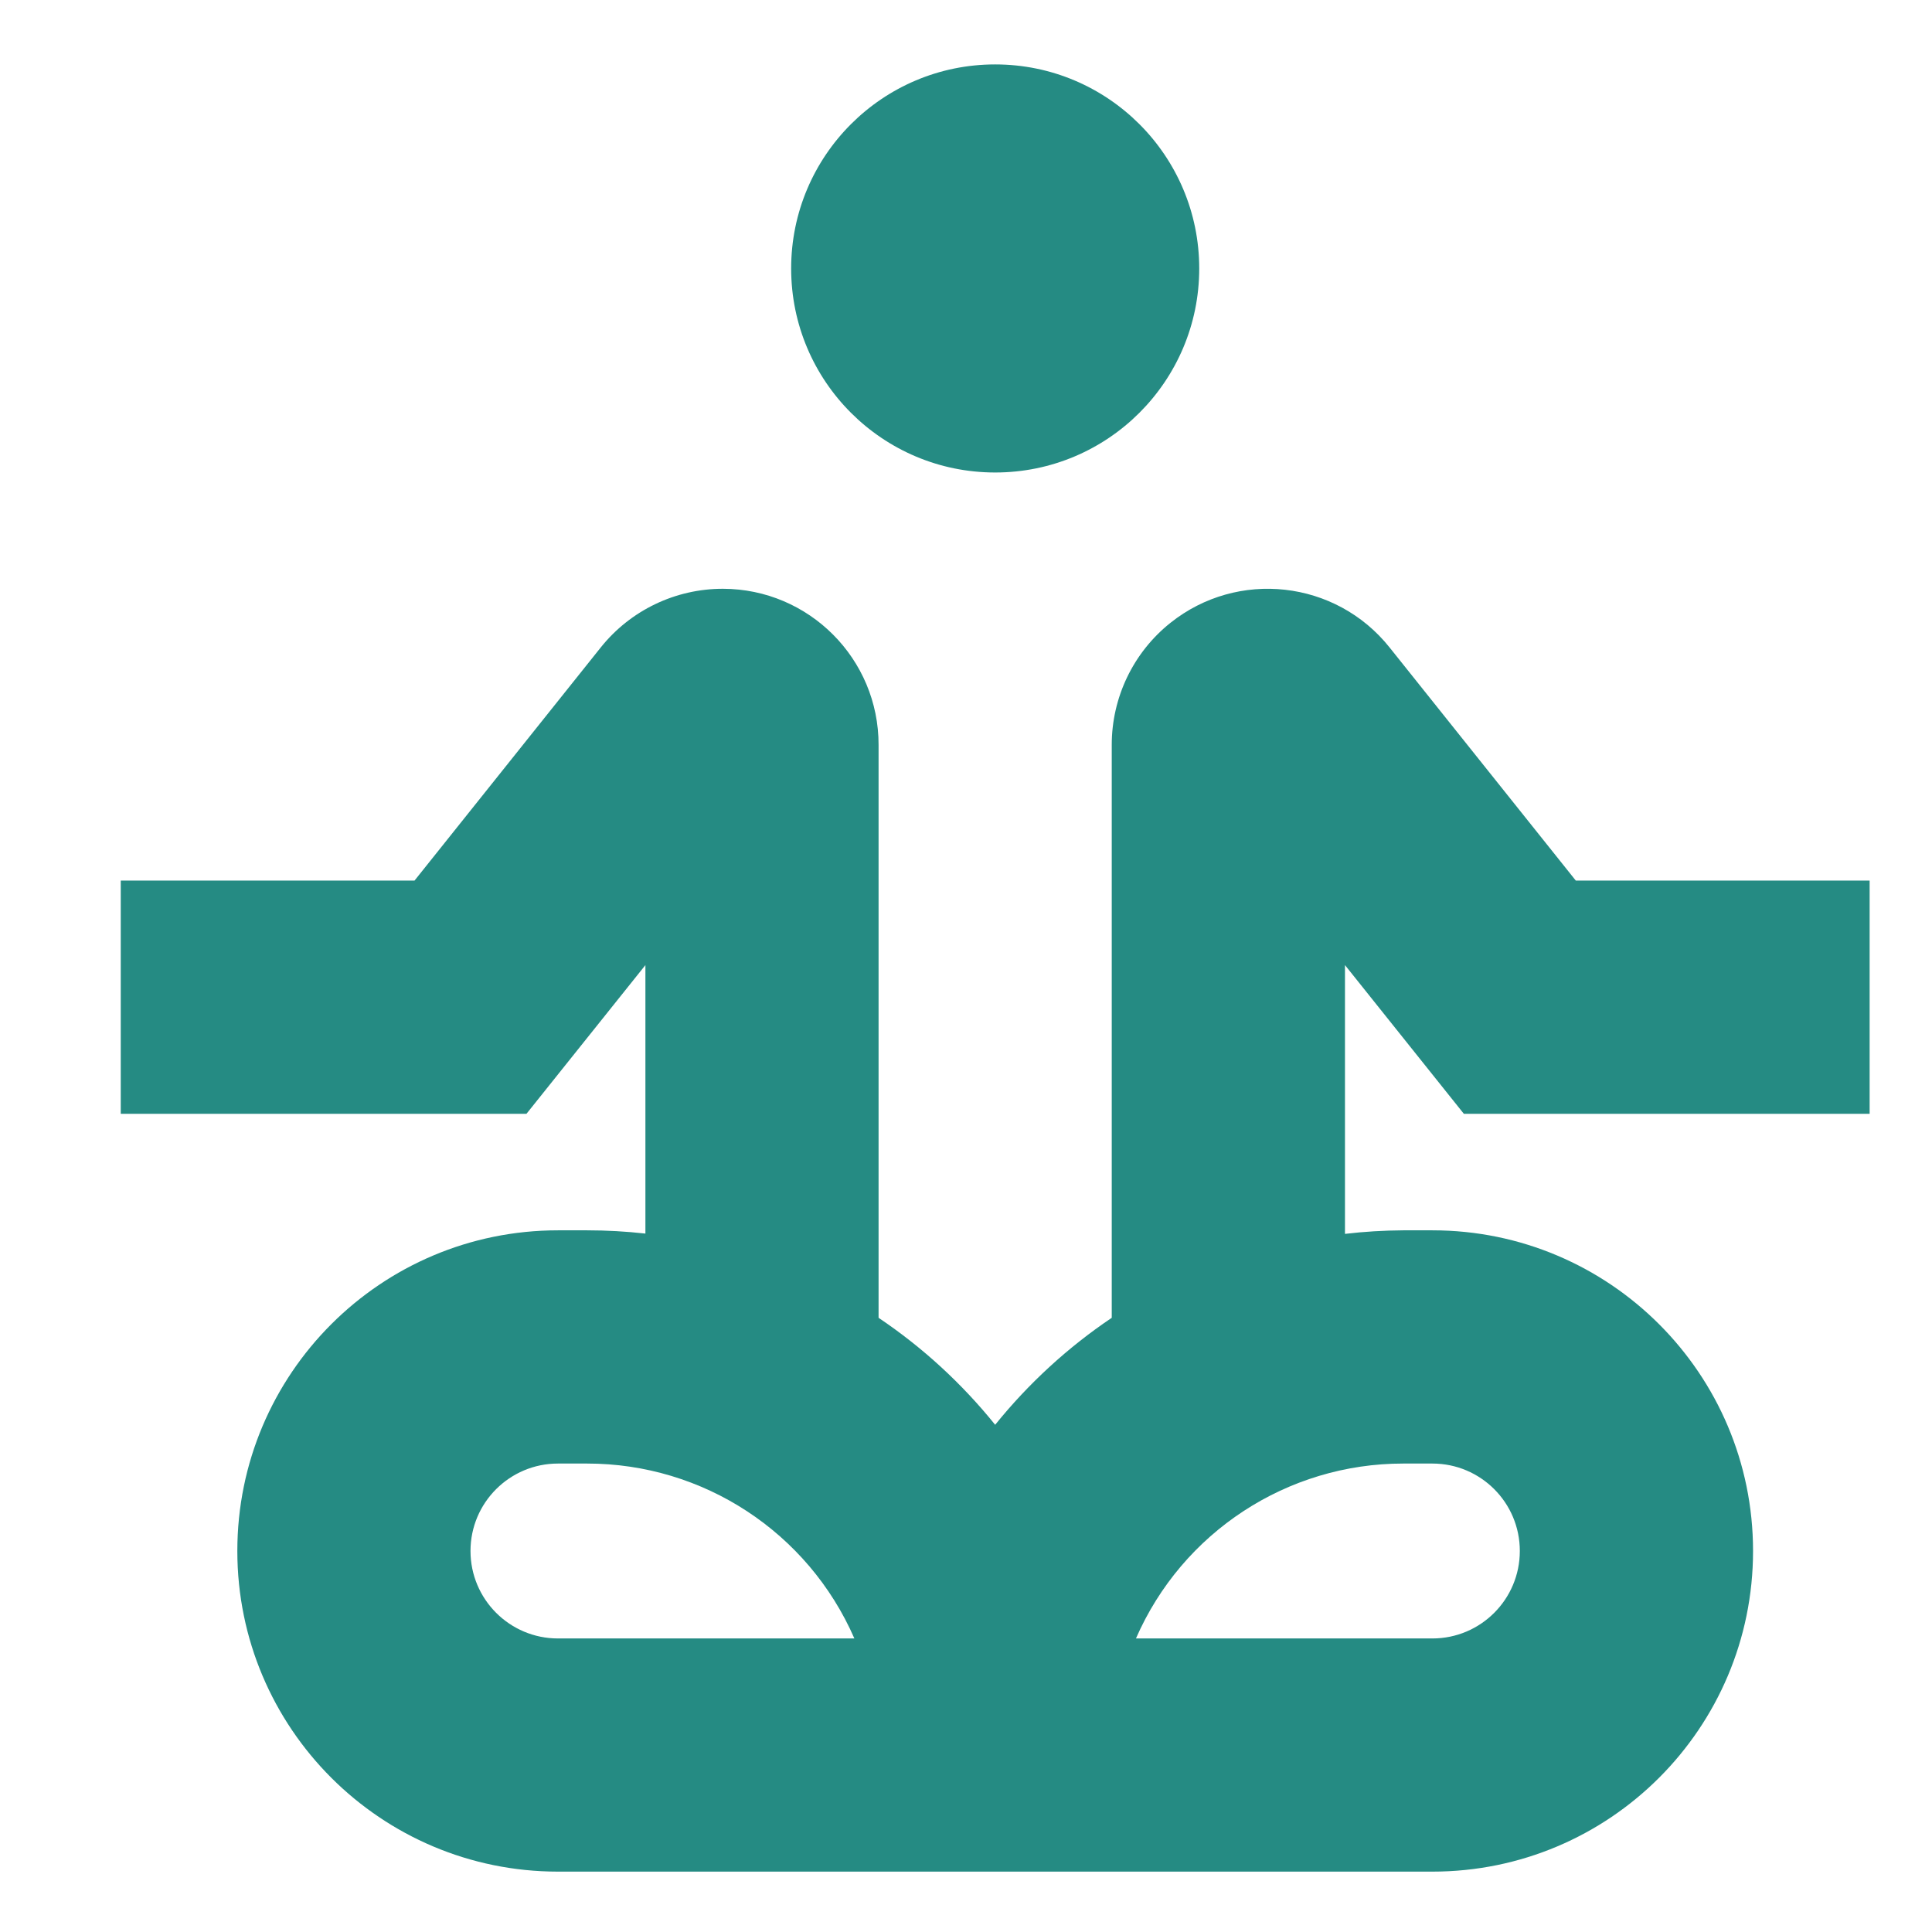 <svg xmlns="http://www.w3.org/2000/svg"
 xmlns:xlink="http://www.w3.org/1999/xlink"
 width="32px" height="32px"  viewBox="0 0 32 32">
<path fill-rule="evenodd"  fill="#258b83"
 d="M16.483,1.067 C18.35,1.067 19.863,2.581 19.863,4.447 C19.863,6.313 18.35,7.826 16.483,7.826 C14.617,7.826 13.104,6.313 13.104,4.447 C13.104,2.581 14.617,1.067 16.483,1.067 ZM24.246,18.448 C24.246,18.448 30.967,18.448 30.967,18.448 C30.967,18.448 30.967,14.585 30.967,14.585 C30.967,14.585 26.1,14.585 26.1,14.585 C26.1,14.585 23.015,10.723 23.015,10.723 C22.125,9.608 20.5,9.427 19.385,10.317 C18.77,10.808 18.413,11.553 18.414,12.34 C18.414,12.34 18.414,21.827 18.414,21.827 C17.686,22.317 17.035,22.915 16.483,23.599 C15.932,22.915 15.281,22.317 14.552,21.827 C14.552,21.827 14.552,12.34 14.552,12.34 C14.555,10.914 13.401,9.755 11.975,9.752 C11.188,9.751 10.443,10.108 9.951,10.723 C9.951,10.723 6.866,14.585 6.866,14.585 C6.866,14.585 2,14.585 2,14.585 C2,14.585 2,18.448 2,18.448 C2,18.448 8.72,18.448 8.72,18.448 C8.72,18.448 10.69,15.985 10.69,15.985 C10.69,15.985 10.69,20.432 10.69,20.432 C10.369,20.396 10.047,20.378 9.724,20.378 C9.724,20.378 9.242,20.378 9.242,20.378 C6.309,20.378 3.931,22.756 3.931,25.689 C3.931,28.623 6.309,31.0 9.242,31.0 C9.242,31.0 23.725,31.0 23.725,31.0 C26.658,31.0 29.036,28.623 29.036,25.689 C29.036,22.756 26.658,20.378 23.725,20.378 C23.725,20.378 23.242,20.378 23.242,20.378 C22.92,20.38 22.597,20.399 22.277,20.437 C22.277,20.437 22.277,15.985 22.277,15.985 C22.277,15.985 24.246,18.448 24.246,18.448 ZM9.242,27.138 C8.442,27.138 7.793,26.489 7.793,25.689 C7.793,24.889 8.442,24.241 9.242,24.241 C9.242,24.241 9.724,24.241 9.724,24.241 C11.645,24.24 13.383,25.377 14.151,27.138 C14.151,27.138 9.242,27.138 9.242,27.138 ZM23.725,24.241 C24.525,24.241 25.173,24.889 25.173,25.689 C25.173,26.489 24.525,27.138 23.725,27.138 C23.725,27.138 18.815,27.138 18.815,27.138 C19.583,25.377 21.322,24.24 23.242,24.241 C23.242,24.241 23.725,24.241 23.725,24.241 Z"/>
</svg>